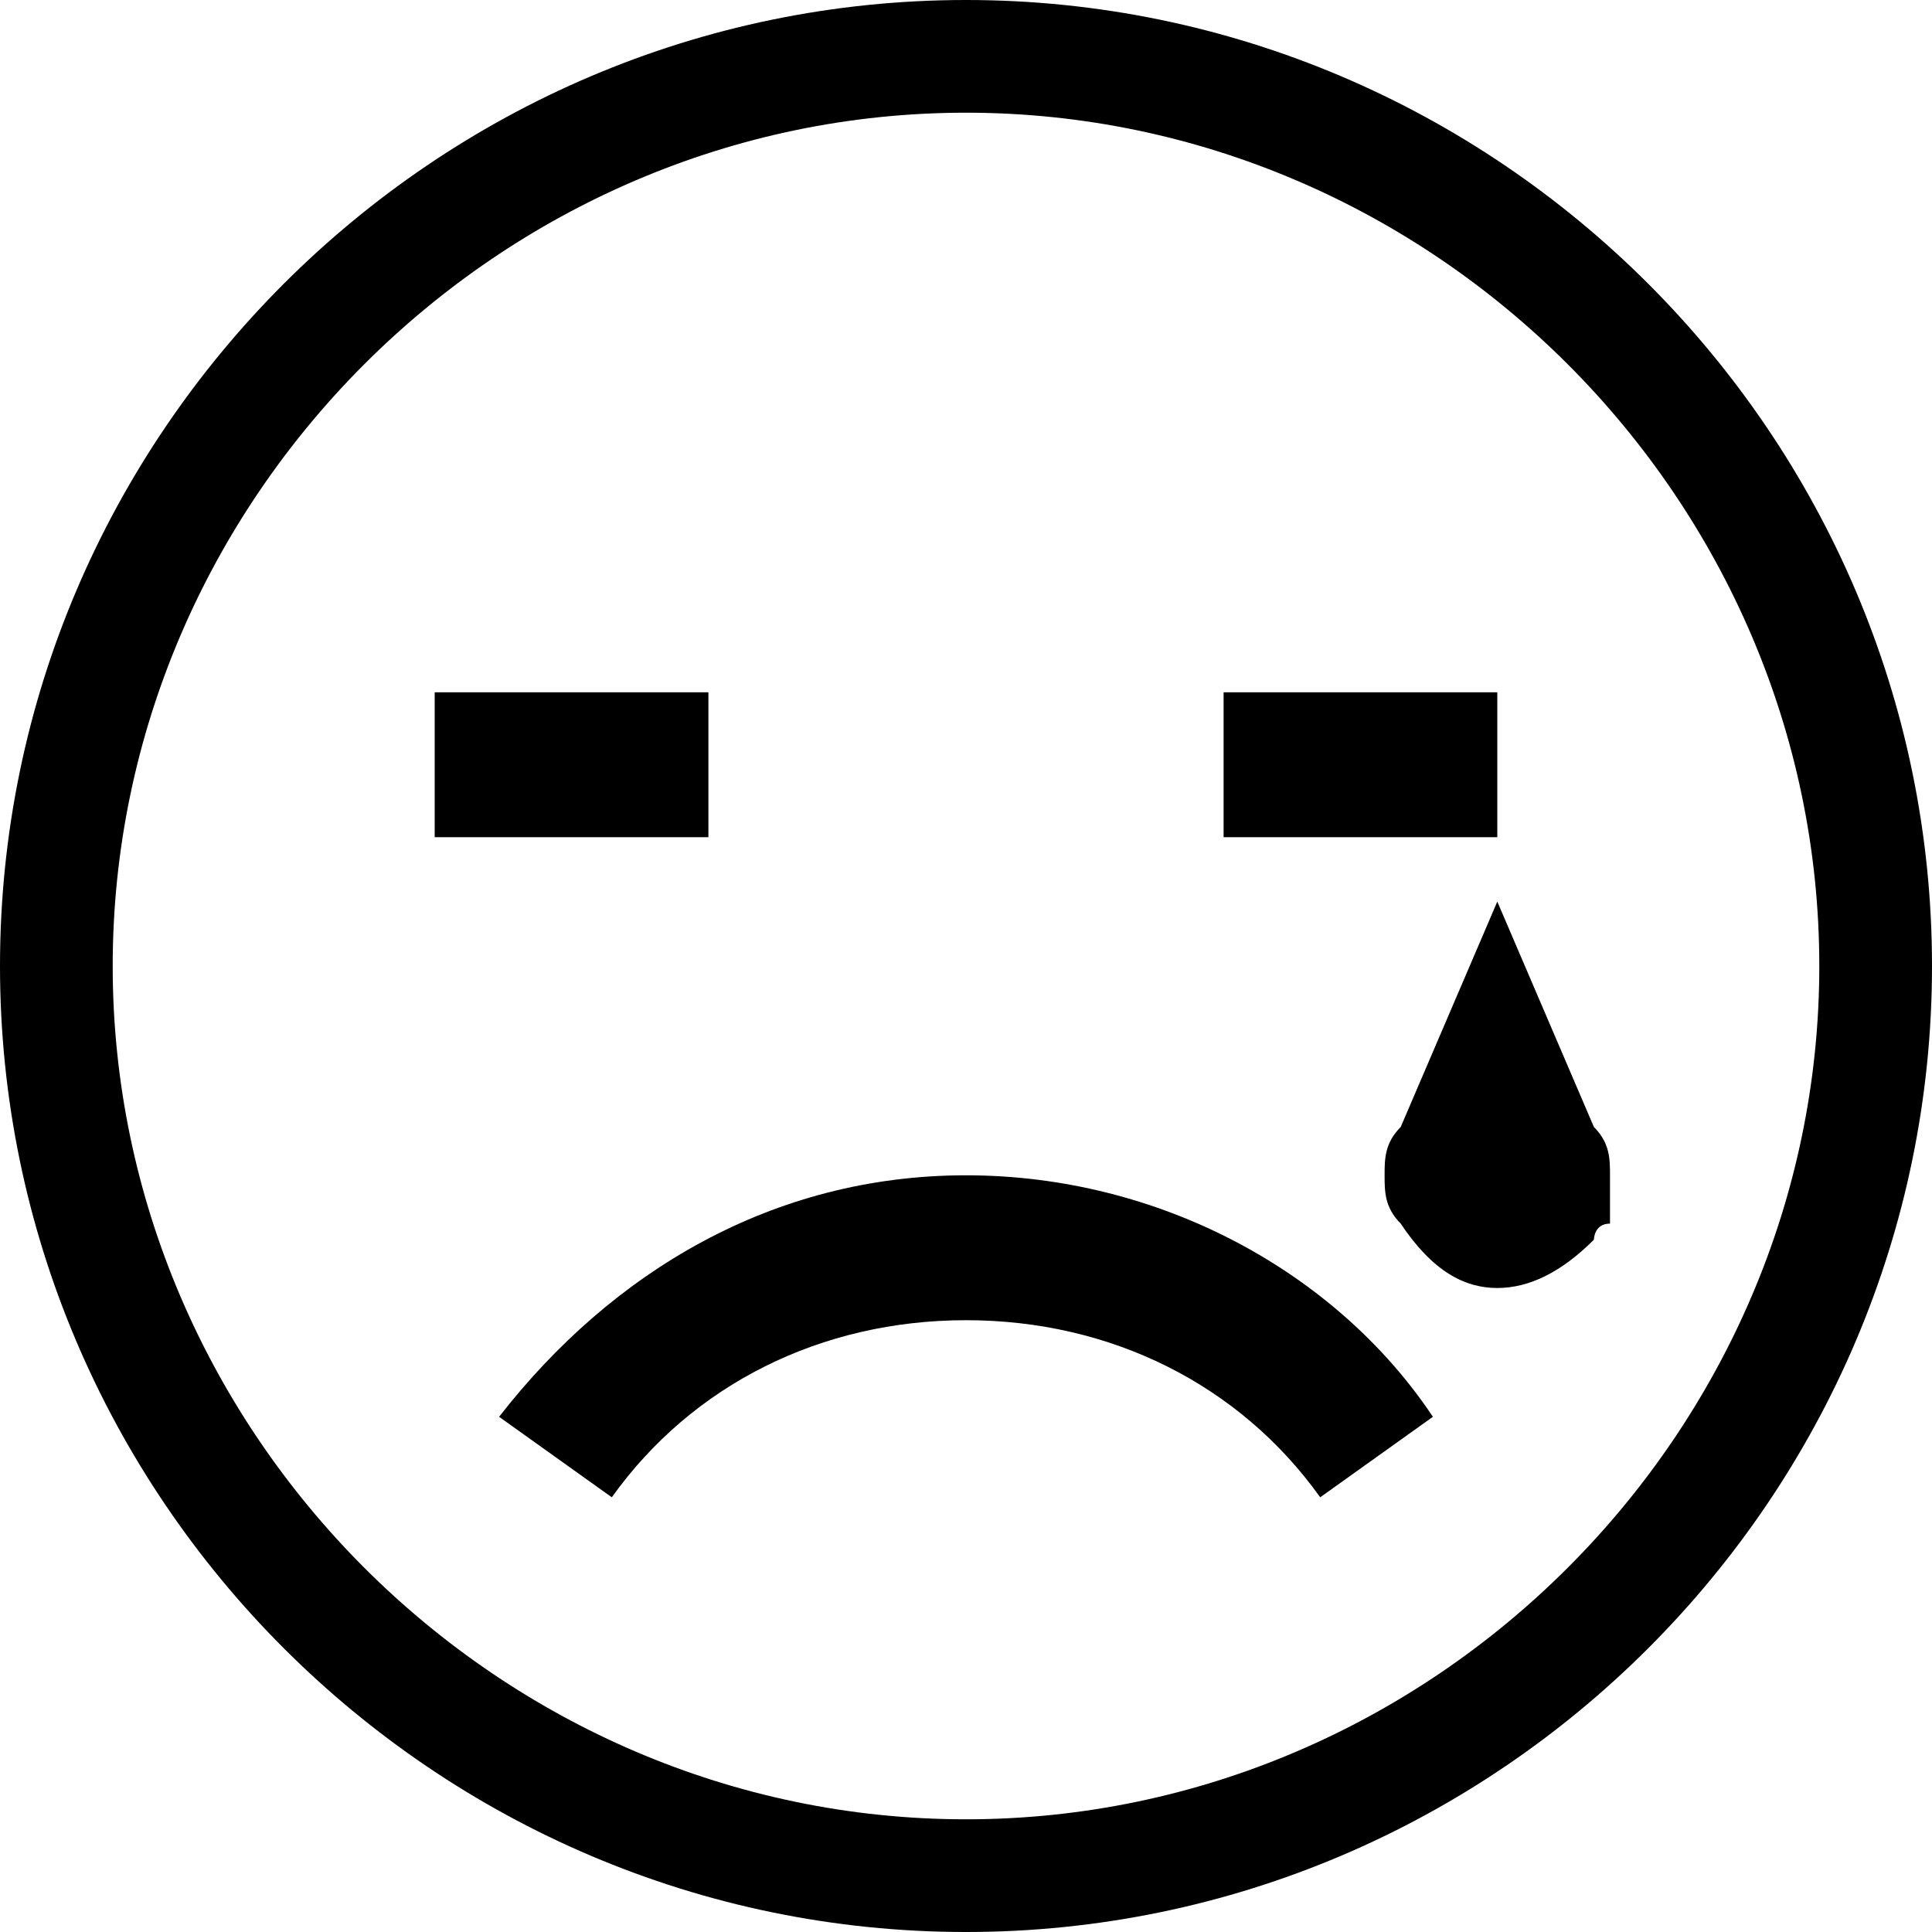 <?xml version="1.0" encoding="utf-8"?>
<!-- Generator: Adobe Illustrator 18.1.1, SVG Export Plug-In . SVG Version: 6.00 Build 0)  -->
<svg version="1.1" id="Layer_1" xmlns="http://www.w3.org/2000/svg" xmlns:xlink="http://www.w3.org/1999/xlink" x="0px" y="0px"
	 viewBox="0 0 12 12" enable-background="new 0 0 12 12" xml:space="preserve">
<path d="M6,0C2.7,0,0,2.7,0,6c0,3.3,2.7,6,6,6c3.3,0,6-2.7,6-6S9.3,0,6,0z M6,11.3c-2.9,0-5.3-2.4-5.3-5.3c0-2.9,2.4-5.3,5.3-5.3
	c2.9,0,5.3,2.4,5.3,5.3C11.3,8.9,8.9,11.3,6,11.3z"/>
<polygon points="4.4,5.2 2.7,5.2 2.7,4.3 4.4,4.3 4.4,5.2 "/>
<polygon points="9.3,5.2 7.6,5.2 7.6,4.3 9.3,4.3 9.3,5.2 "/>
<path d="M8.9,8.8L8.2,9.3C7.7,8.6,6.9,8.2,6,8.2l0,0c-0.9,0-1.7,0.4-2.2,1.1l0,0L3.1,8.8C3.8,7.9,4.8,7.3,6,7.3l0,0
	C7.2,7.3,8.3,7.9,8.9,8.8L8.9,8.8z"/>
<path d="M8.7,7.6L8.7,7.6C8.9,7.9,9.1,8,9.3,8c0.2,0,0.4-0.1,0.6-0.3c0,0,0-0.1,0.1-0.1C10,7.5,10,7.4,10,7.3c0-0.1,0-0.2-0.1-0.3
	L9.3,5.6c0,0,0,0,0,0L8.7,7C8.6,7.1,8.6,7.2,8.6,7.3C8.6,7.4,8.6,7.5,8.7,7.6z"/>
<g>
</g>
<g>
</g>
<g>
</g>
<g>
</g>
<g>
</g>
<g>
</g>
<g>
</g>
<g>
</g>
<g>
</g>
<g>
</g>
<g>
</g>
<g>
</g>
<g>
</g>
<g>
</g>
<g>
</g>
</svg>
